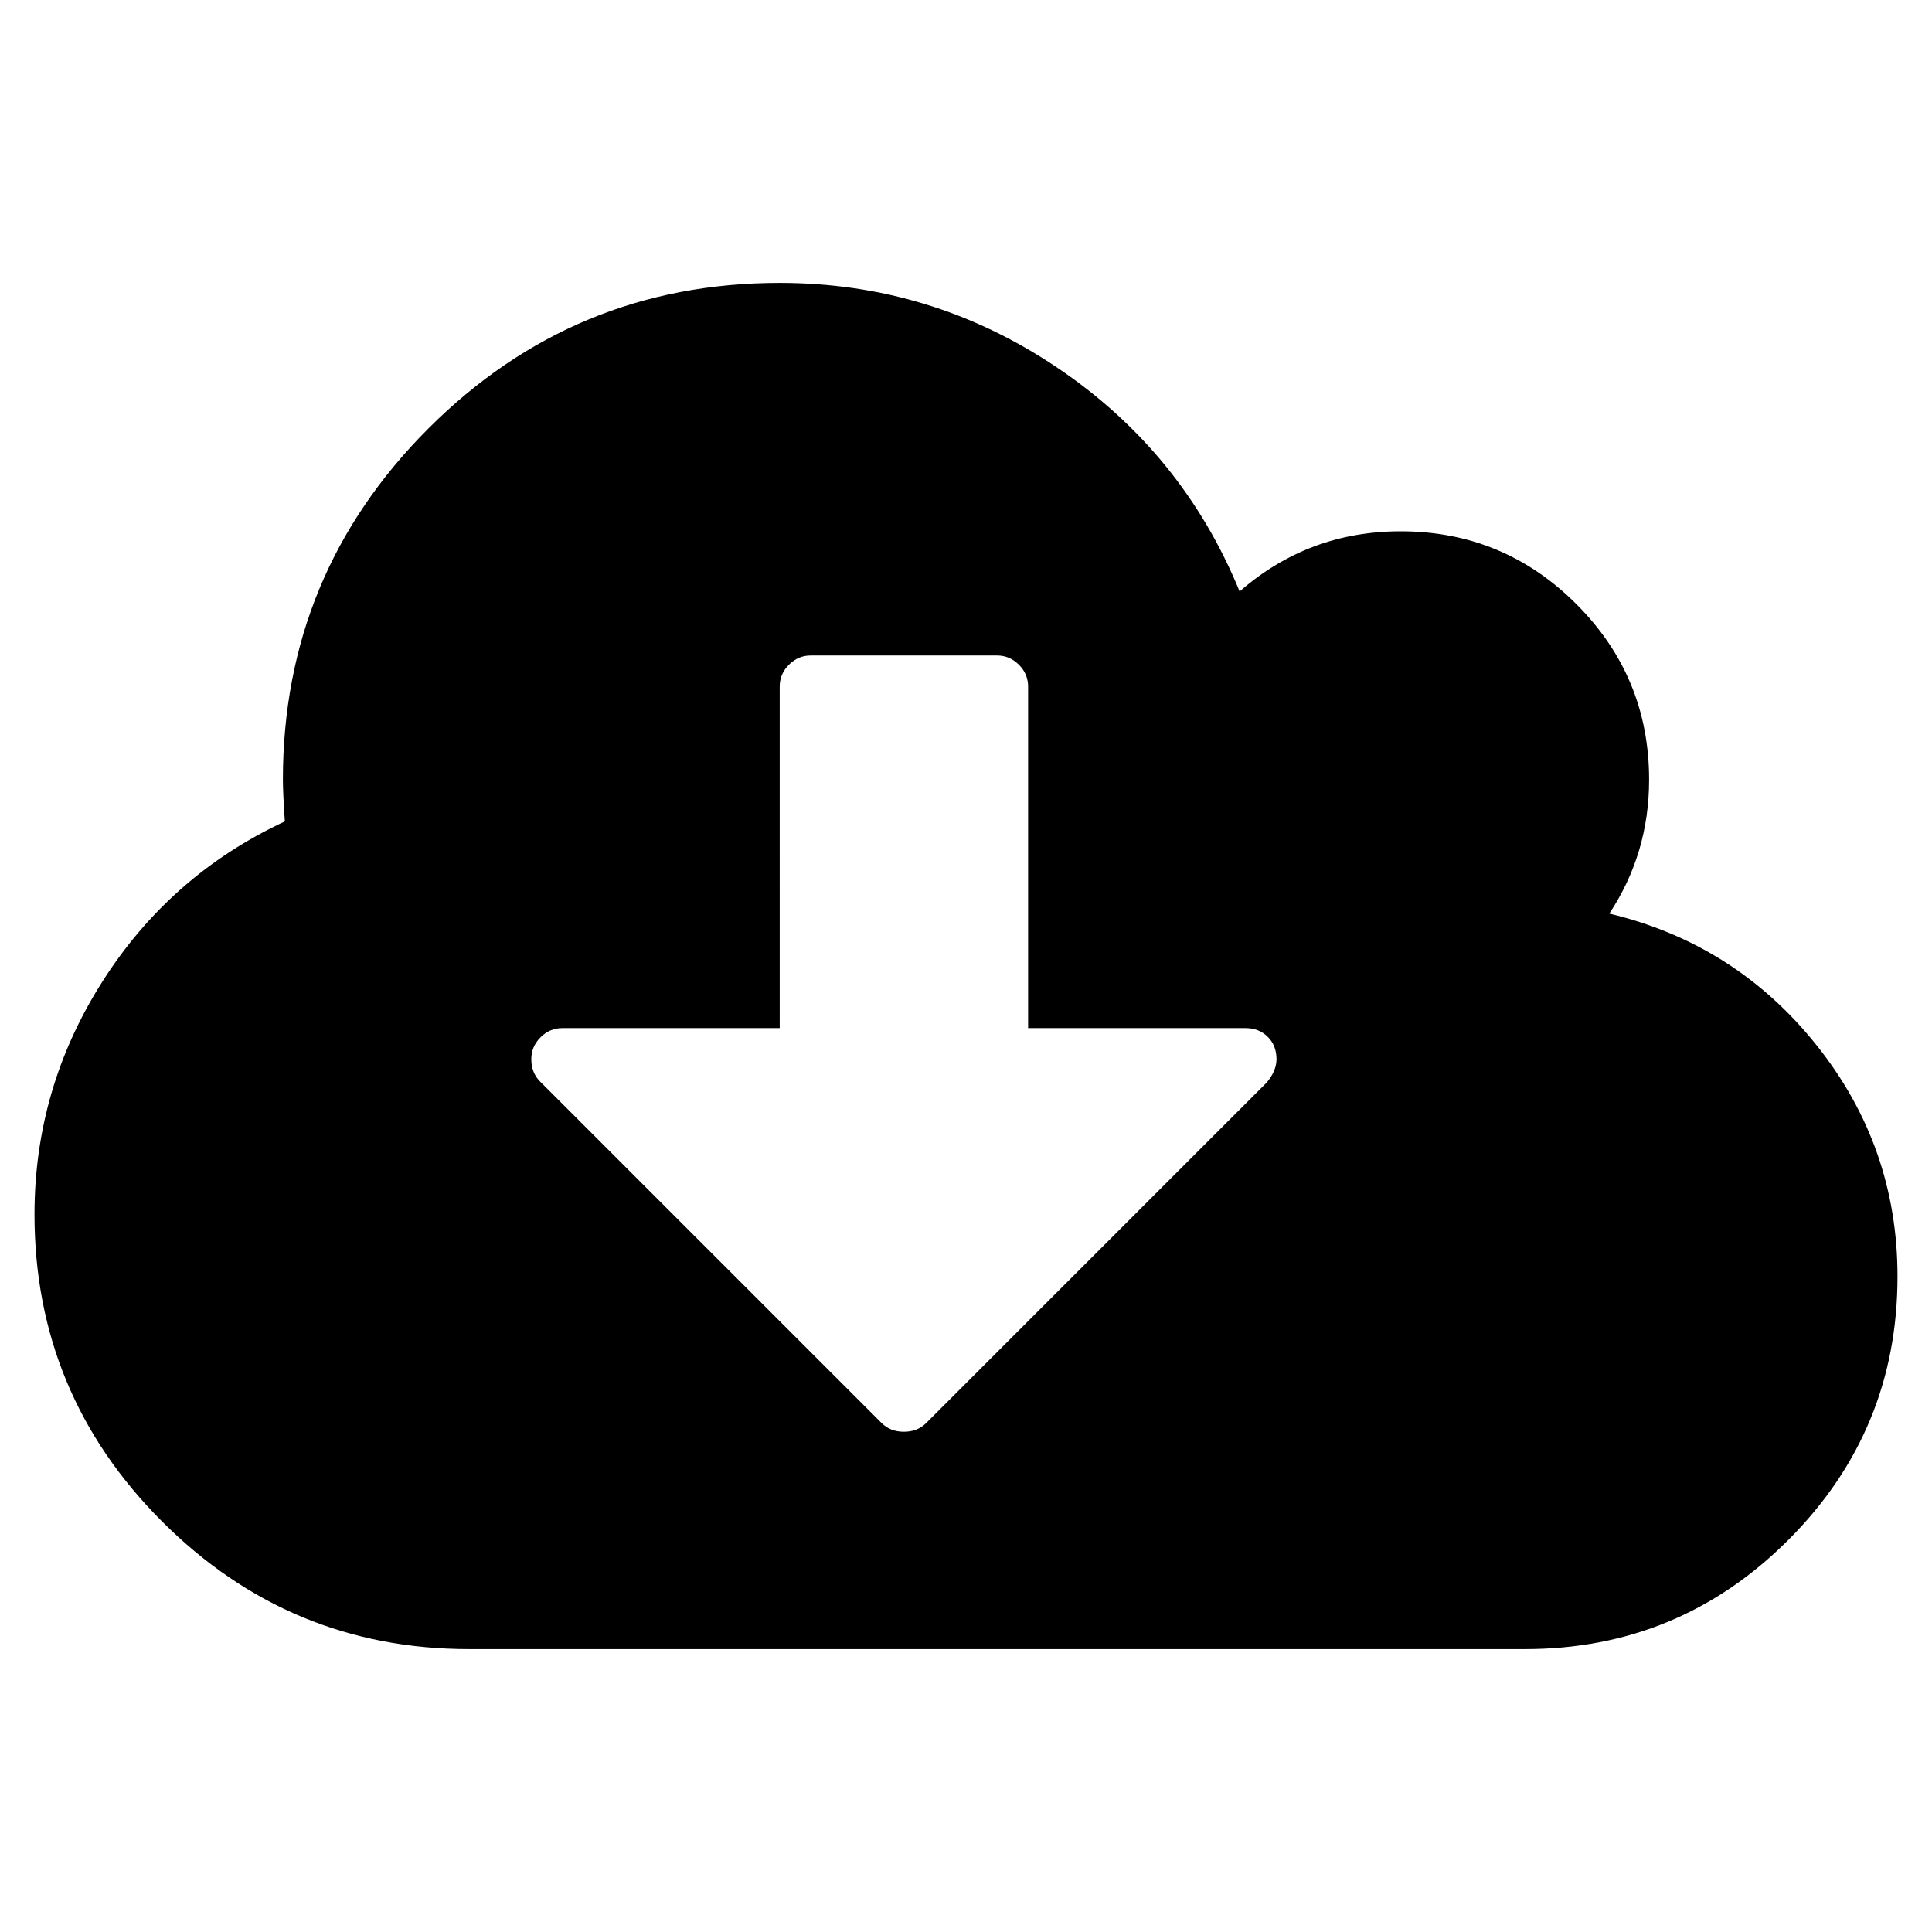 <svg id="cloud-download-svg" width="64" height="64" viewBox="0 0 1792 1792" xmlns="http://www.w3.org/2000/svg">
  <path d="m 1184,982.4 q 0,-12.6 -8.1,-20.7 -8.1,-8.1 -20.7,-8.1 H 953.6 V 636.8 q 0,-11.7 -8.55,-20.25 Q 936.5,608 924.8,608 H 752 q -11.7,0 -20.25,8.55 -8.55,8.55 -8.55,20.25 V 953.6 H 521.6 q -11.7,0 -20.25,8.55 -8.55,8.55 -8.55,20.25 0,12.6 8.1,20.7 l 316.8,316.8 q 8.1,8.1 20.7,8.1 12.6,0 20.7,-8.1 L 1175,1004 q 9,-10.8 9,-21.6 z m 576,201.6 q 0,143.1 -101.25,244.35 Q 1557.5,1529.6 1414.4,1529.6 H 435.2 q -166.5,0 -284.85,-118.35 Q 32,1292.9 32,1126.4 q 0,-117 63,-216 63,-99 169.2,-148.5 -1.8,-27 -1.8,-38.7 0,-190.8 135,-325.8 135,-135 325.8,-135 140.4,0 256.95,78.3 116.55,78.3 169.65,207.9 63.9,-55.8 149.4,-55.8 95.4,0 162.9,67.5 67.5,67.5 67.5,162.9 0,68.4 -36.9,124.2 117,27.9 192.15,121.95 Q 1760,1063.4 1760,1184 z" id="path3" />
</svg>